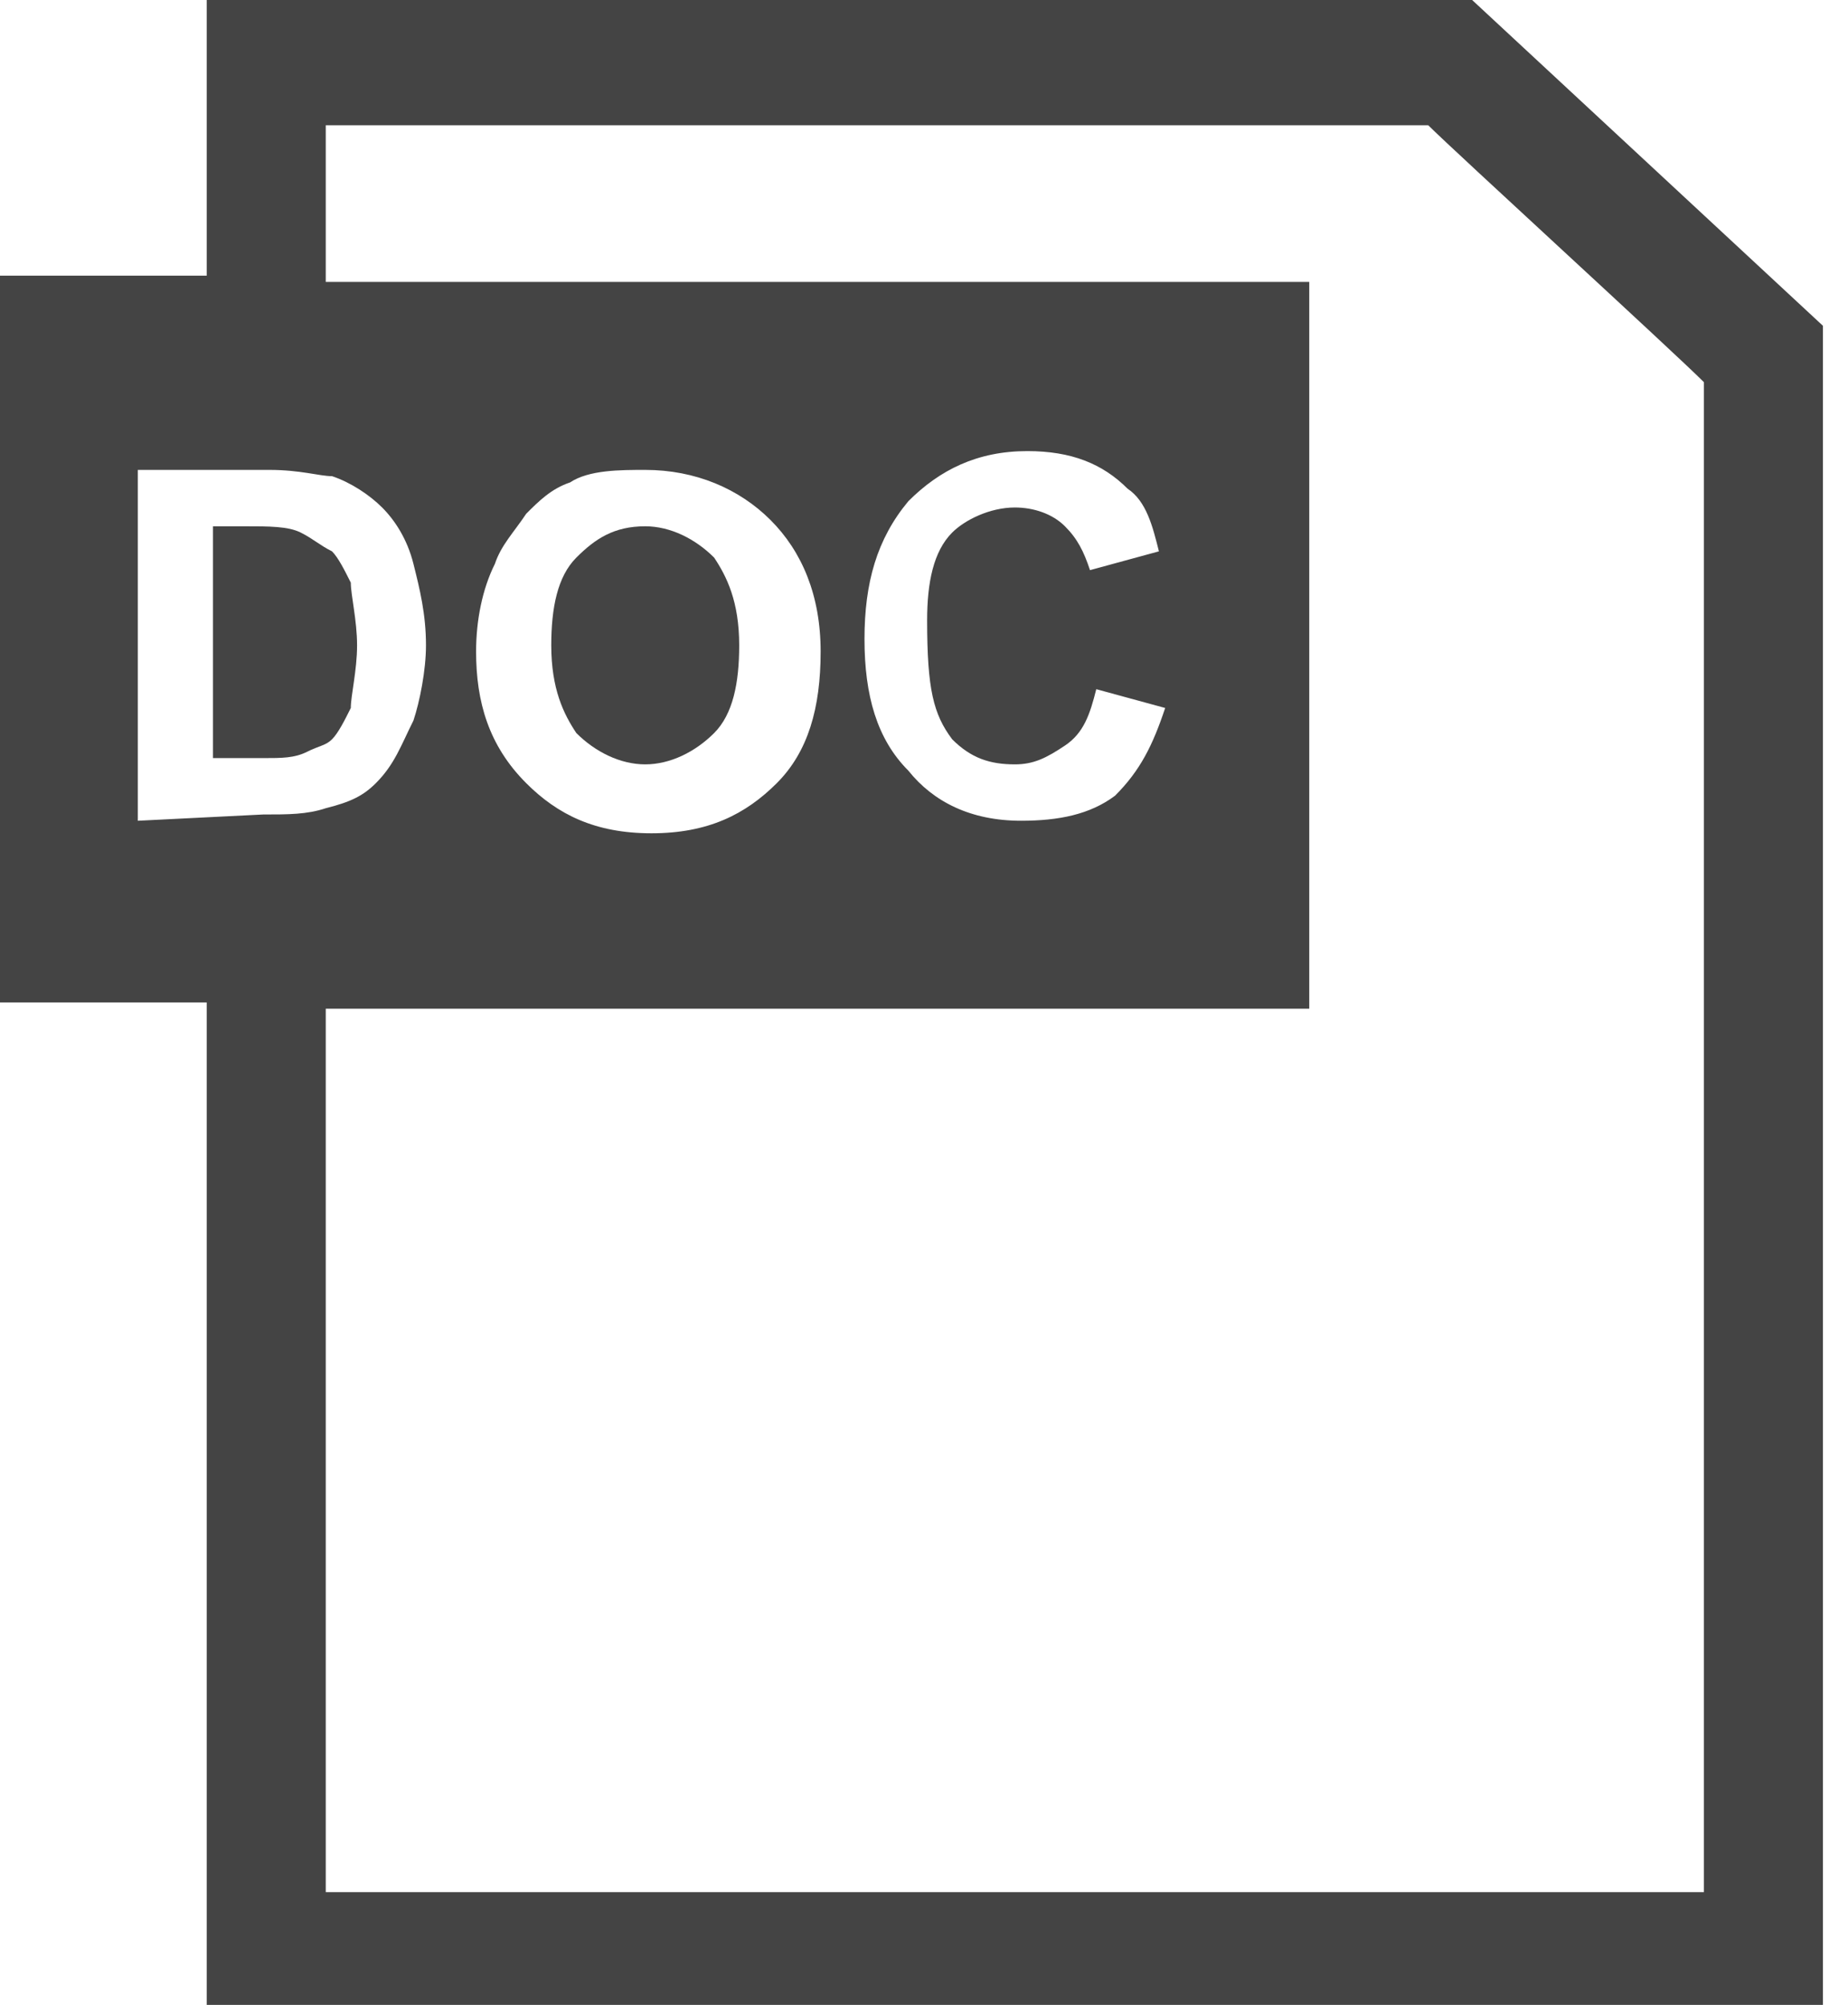 <?xml version="1.0" encoding="UTF-8"?>
<svg width="59px" height="64px" viewBox="0 0 59 64" version="1.1" xmlns="http://www.w3.org/2000/svg" xmlns:xlink="http://www.w3.org/1999/xlink">
    <!-- Generator: Sketch 48.2 (47327) - http://www.bohemiancoding.com/sketch -->
    <title>doc</title>
    <desc>Created with Sketch.</desc>
    <defs></defs>
    <g id="Icons" stroke="none" stroke-width="1" fill="none" fill-rule="evenodd" transform="translate(-419, 0)">
        <g id="doc" transform="translate(419, 0)" fill="#444444" fill-rule="nonzero">
            <path d="M23.6,20.6 C23.6,19.2 23.2,18.4 22.8,17.8 C22.2,17.2 21.4,16.8 20.6,16.8 C19.6,16.8 19,17.2 18.4,17.8 C17.8,18.4 17.6,19.4 17.6,20.6 C17.6,22 18,22.8 18.4,23.4 C19,24 19.8,24.4 20.6,24.4 C21.4,24.4 22.2,24 22.8,23.4 C23.4,22.8 23.6,21.8 23.6,20.6 Z" id="Shape"></path>
            <path d="M11.4,20.6 C11.4,19.8 11.2,19 11.2,18.6 C11,18.2 10.8,17.8 10.6,17.6 C10.2,17.4 10,17.2 9.6,17 C9.2,16.8 8.6,16.8 7.8,16.8 L6.8,16.8 L6.8,24.2 L8.4,24.2 C9,24.2 9.4,24.2 9.8,24 C10.2,23.8 10.4,23.8 10.6,23.6 C10.8,23.4 11,23 11.2,22.6 C11.2,22.2 11.4,21.4 11.4,20.6 Z" id="Shape"></path>
            <path d="M47,1.77635684e-15 L6.6,1.77635684e-15 L6.6,8.8 L0,8.8 L0,32 L6.6,32 L6.6,64 L58.2,64 L58.2,10.4 L47,1.77635684e-15 Z M4.4,26.2 L4.4,15 L8.6,15 C9.6,15 10.2,15.2 10.6,15.2 C11.2,15.4 11.8,15.8 12.2,16.2 C12.6,16.6 13,17.2 13.2,18 C13.4,18.8 13.6,19.6 13.6,20.6 C13.6,21.4 13.4,22.4 13.2,23 C12.8,23.8 12.6,24.4 12,25 C11.6,25.4 11.2,25.6 10.4,25.8 C9.8,26 9.2,26 8.4,26 L4.4,26.2 Z M54.4,60.4 C51,60.4 13.6,60.4 10.4,60.4 C10.4,58.6 10.4,45.4 10.4,32.2 L41.8,32.2 L41.8,9 L10.4,9 C10.4,6.4 10.4,4.6 10.4,4 C13.6,4 44.2,4 45.6,4 C46.4,4.8 53.4,11.2 54.4,12.2 C54.4,13.6 54.4,57 54.4,60.4 Z M15.2,20.8 C15.2,19.8 15.4,18.8 15.8,18 C16,17.4 16.4,17 16.8,16.4 C17.2,16 17.6,15.6 18.2,15.4 C18.8,15 19.8,15 20.6,15 C22.2,15 23.6,15.6 24.6,16.6 C25.6,17.6 26.2,19 26.2,20.8 C26.2,22.6 25.8,24 24.8,25 C23.8,26 22.6,26.6 20.8,26.6 C19,26.6 17.8,26 16.8,25 C15.6,23.8 15.2,22.4 15.2,20.8 Z M30.4,23.6 C31,24.2 31.6,24.4 32.4,24.4 C33,24.4 33.4,24.2 34,23.8 C34.6,23.4 34.8,22.8 35,22 L37.2,22.6 C36.8,23.8 36.4,24.6 35.6,25.4 C34.8,26 33.8,26.2 32.6,26.2 C31,26.2 29.8,25.6 29,24.6 C28,23.6 27.6,22.2 27.6,20.4 C27.6,18.6 28,17.2 29,16 C30,15 31.2,14.4 32.8,14.4 C34.2,14.4 35.2,14.8 36,15.6 C36.6,16 36.8,16.8 37,17.6 L34.8,18.2 C34.6,17.6 34.4,17.2 34,16.8 C33.6,16.4 33,16.2 32.4,16.2 C31.6,16.2 30.8,16.6 30.4,17 C29.8,17.6 29.6,18.6 29.6,19.8 C29.6,22 29.8,22.8 30.4,23.6 Z" id="Shape"></path>
        </g>
    </g>
</svg>